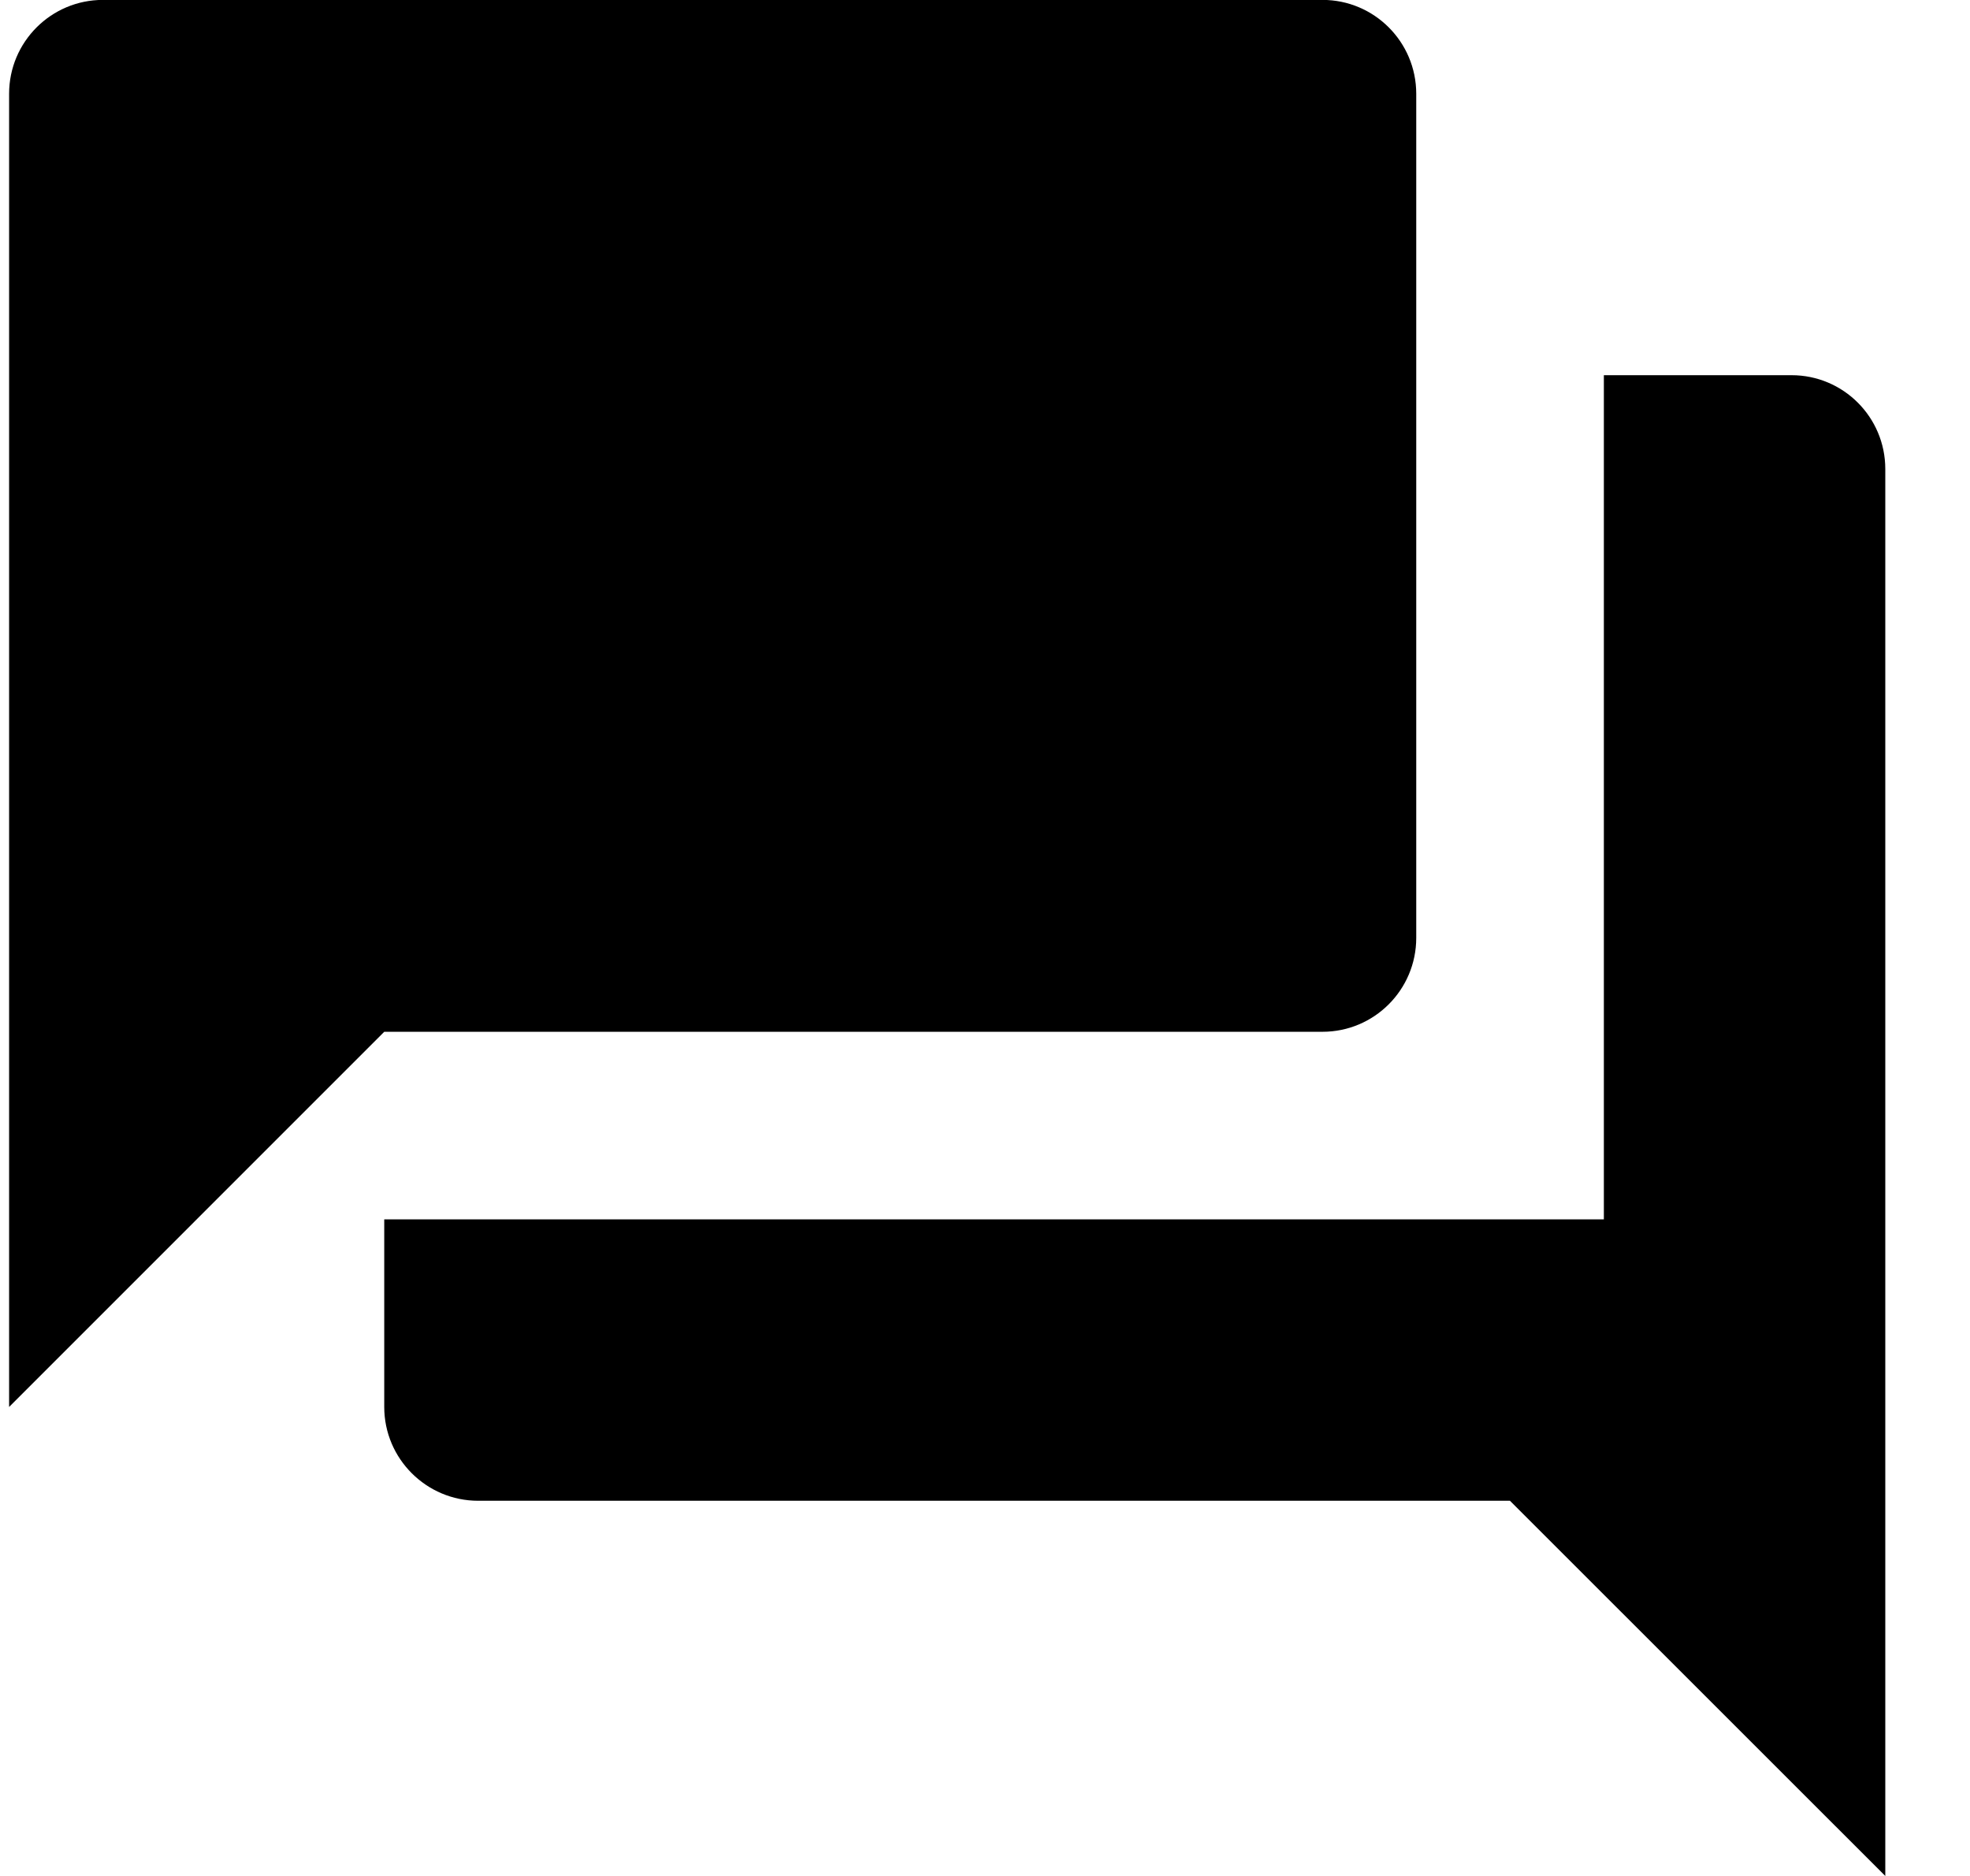 <?xml version="1.0" encoding="UTF-8"?>
<svg width="21px" height="20px" viewBox="0 0 21 20" version="1.1" xmlns="http://www.w3.org/2000/svg" xmlns:xlink="http://www.w3.org/1999/xlink">
    <!-- Generator: Sketch 52.4 (67378) - http://www.bohemiancoding.com/sketch -->
    <title>Material/Icons black/report</title>
    <desc>Created with Sketch.</desc>
    <g id="User" stroke="none" stroke-width="1" fill="none" fill-rule="evenodd">
        <g id="Profile" transform="translate(-22, -632)" fill="#000000">
            <g id="Promo" transform="translate(0, 523)">
                <g id="Profile-list-item" transform="translate(0, 79)">
                    <g id="Material/Icons-black/forum" transform="translate(20.097, 28)">
                        <path d="M21.001,6 L19,6 L19,15 L5.999,15 L5.999,17 C5.999,17.552 6.449,18 7,18 L17.999,18 L22,22 L22,7 C22,6.447 21.552,6 21.001,6 M16.001,1.999 L3,1.999 C2.448,1.999 2,2.447 2,3 L2,17 L5.999,13 L16.001,13 C16.552,13 17,12.552 17,11.999 L17,3 C17,2.447 16.552,1.999 16.001,1.999" id="Fill-6"></path>
                    </g>
                </g>
            </g>
        </g>
    </g>
</svg>